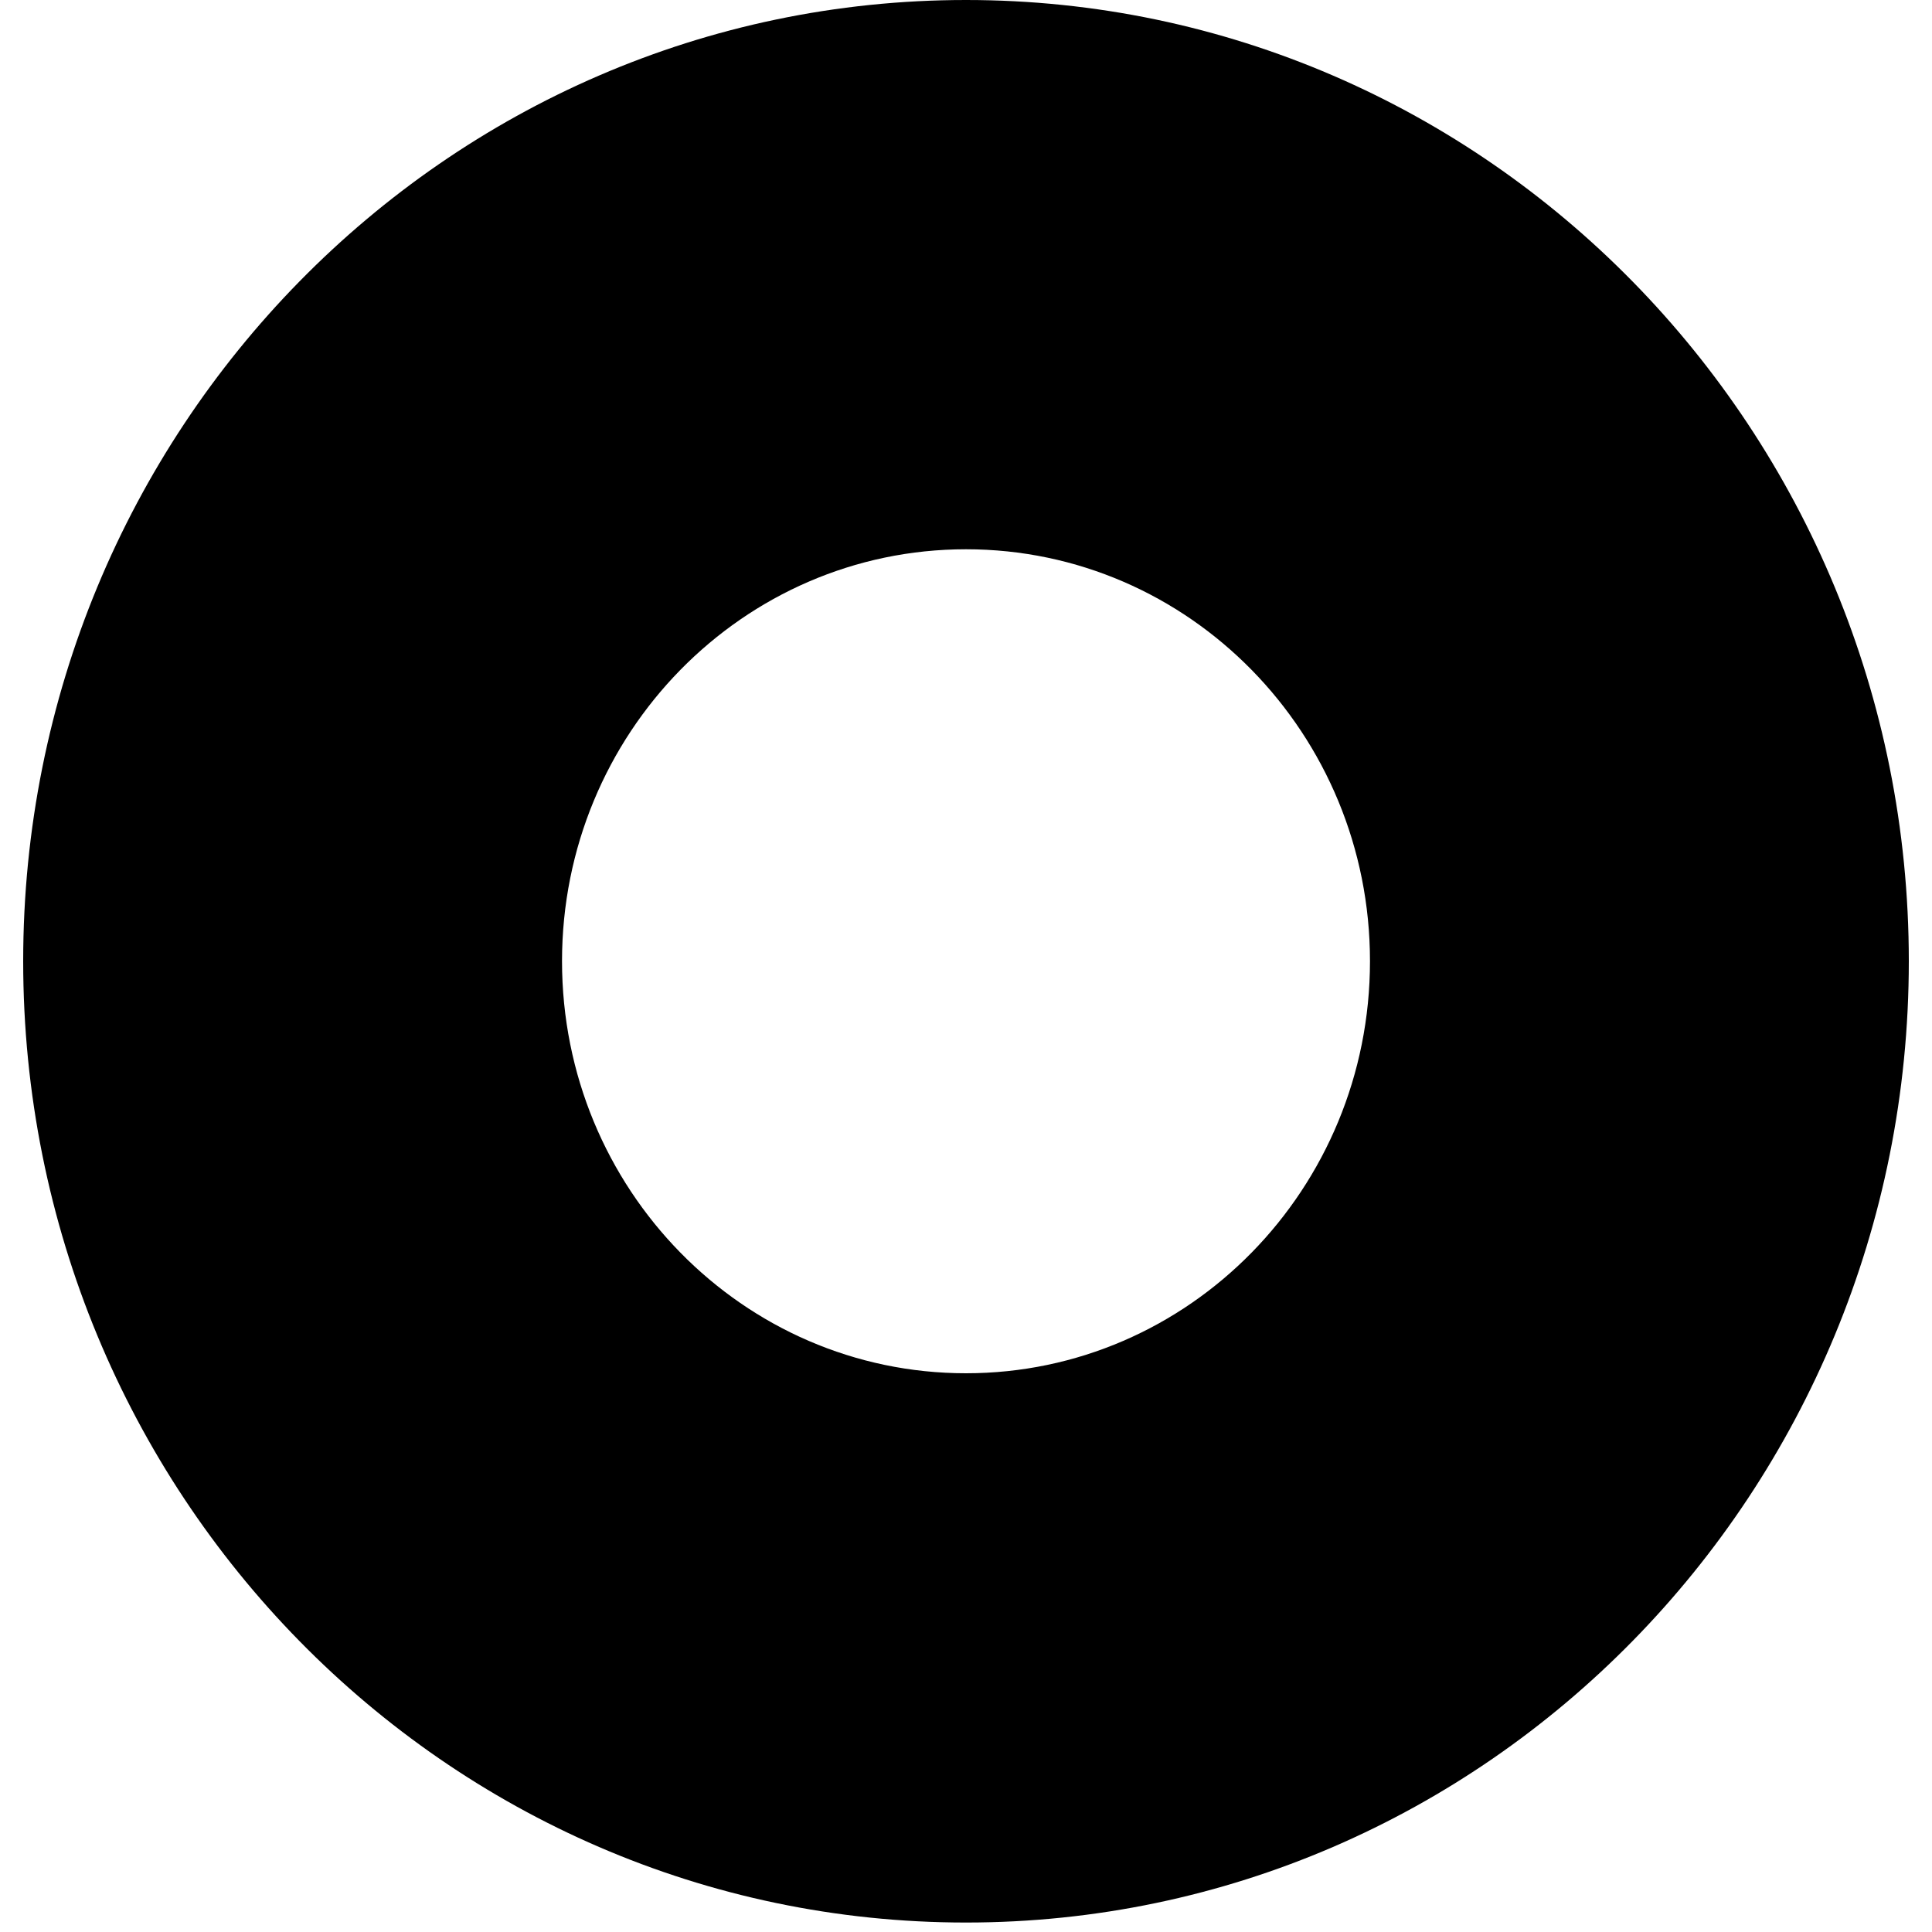 ﻿<?xml version="1.0" encoding="utf-8"?>
<svg version="1.1" xmlns:xlink="http://www.w3.org/1999/xlink" width="10px" height="10px" xmlns="http://www.w3.org/2000/svg">
  <g transform="matrix(1 0 0 1 -3482 -5382 )">
    <path d="M 5 7.108  C 6.155 7.108  7.091 6.153  7.091 4.975  C 7.091 3.798  6.155 2.843  5 2.843  C 3.845 2.843  2.909 3.798  2.909 4.975  C 2.909 6.153  3.845 7.108  5 7.108  Z M 5 0  C 7.695 0  9.88 2.228  9.88 4.975  C 9.88 7.723  7.695 9.951  5 9.951  C 2.305 9.951  0.12 7.723  0.12 4.975  C 0.12 2.228  2.305 0  5 0  Z " fill-rule="nonzero" fill="#000000" stroke="none" transform="matrix(1 0 0 1 3482 5382 )" />
  </g>
</svg>